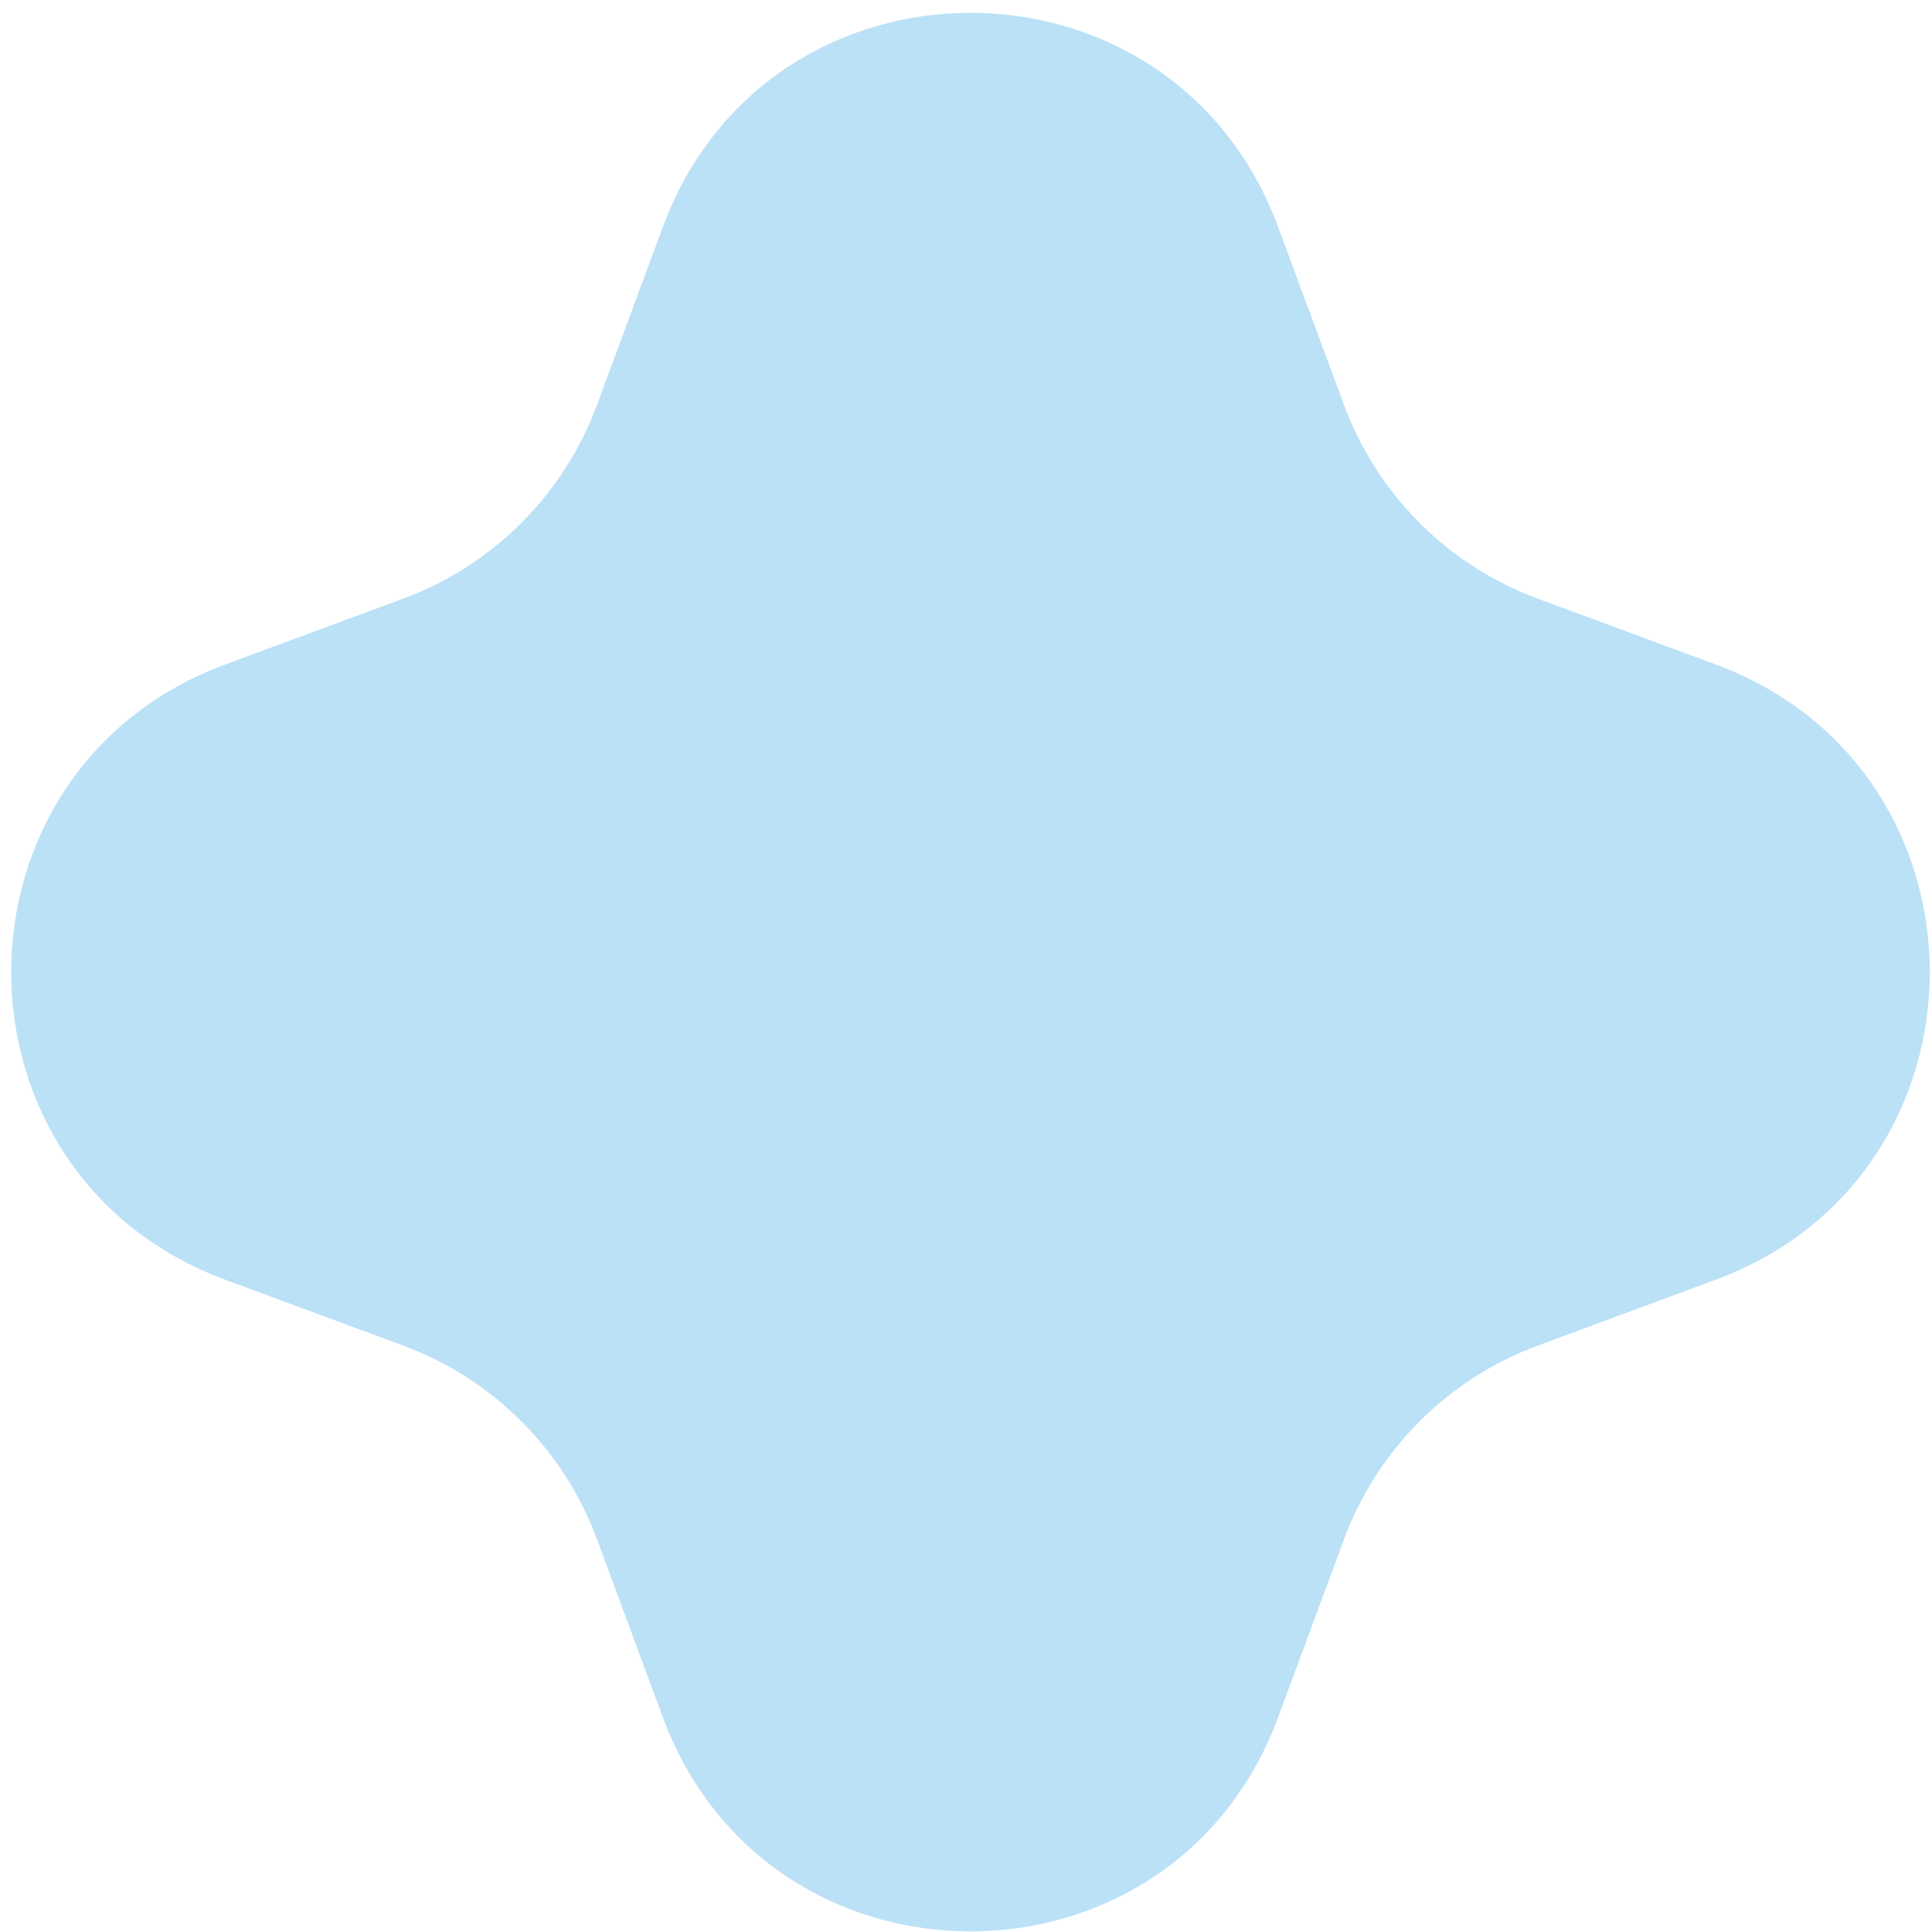<svg width="106" height="106" viewBox="0 0 106 106" fill="none" xmlns="http://www.w3.org/2000/svg">
<path d="M36.365 12.457C42.164 -3.215 64.329 -3.215 70.127 12.457L73.737 22.21C75.56 27.137 79.444 31.022 84.371 32.845L94.125 36.454C109.796 42.253 109.796 64.418 94.125 70.217L84.371 73.826C79.444 75.649 75.56 79.534 73.737 84.461L70.127 94.214C64.329 109.885 42.164 109.885 36.365 94.214L32.756 84.461C30.932 79.534 27.048 75.649 22.121 73.826L12.367 70.217C-3.304 64.418 -3.304 42.253 12.367 36.454L22.121 32.845C27.048 31.022 30.932 27.137 32.756 22.21L36.365 12.457Z" fill="#BBE1F7"/>
</svg>
